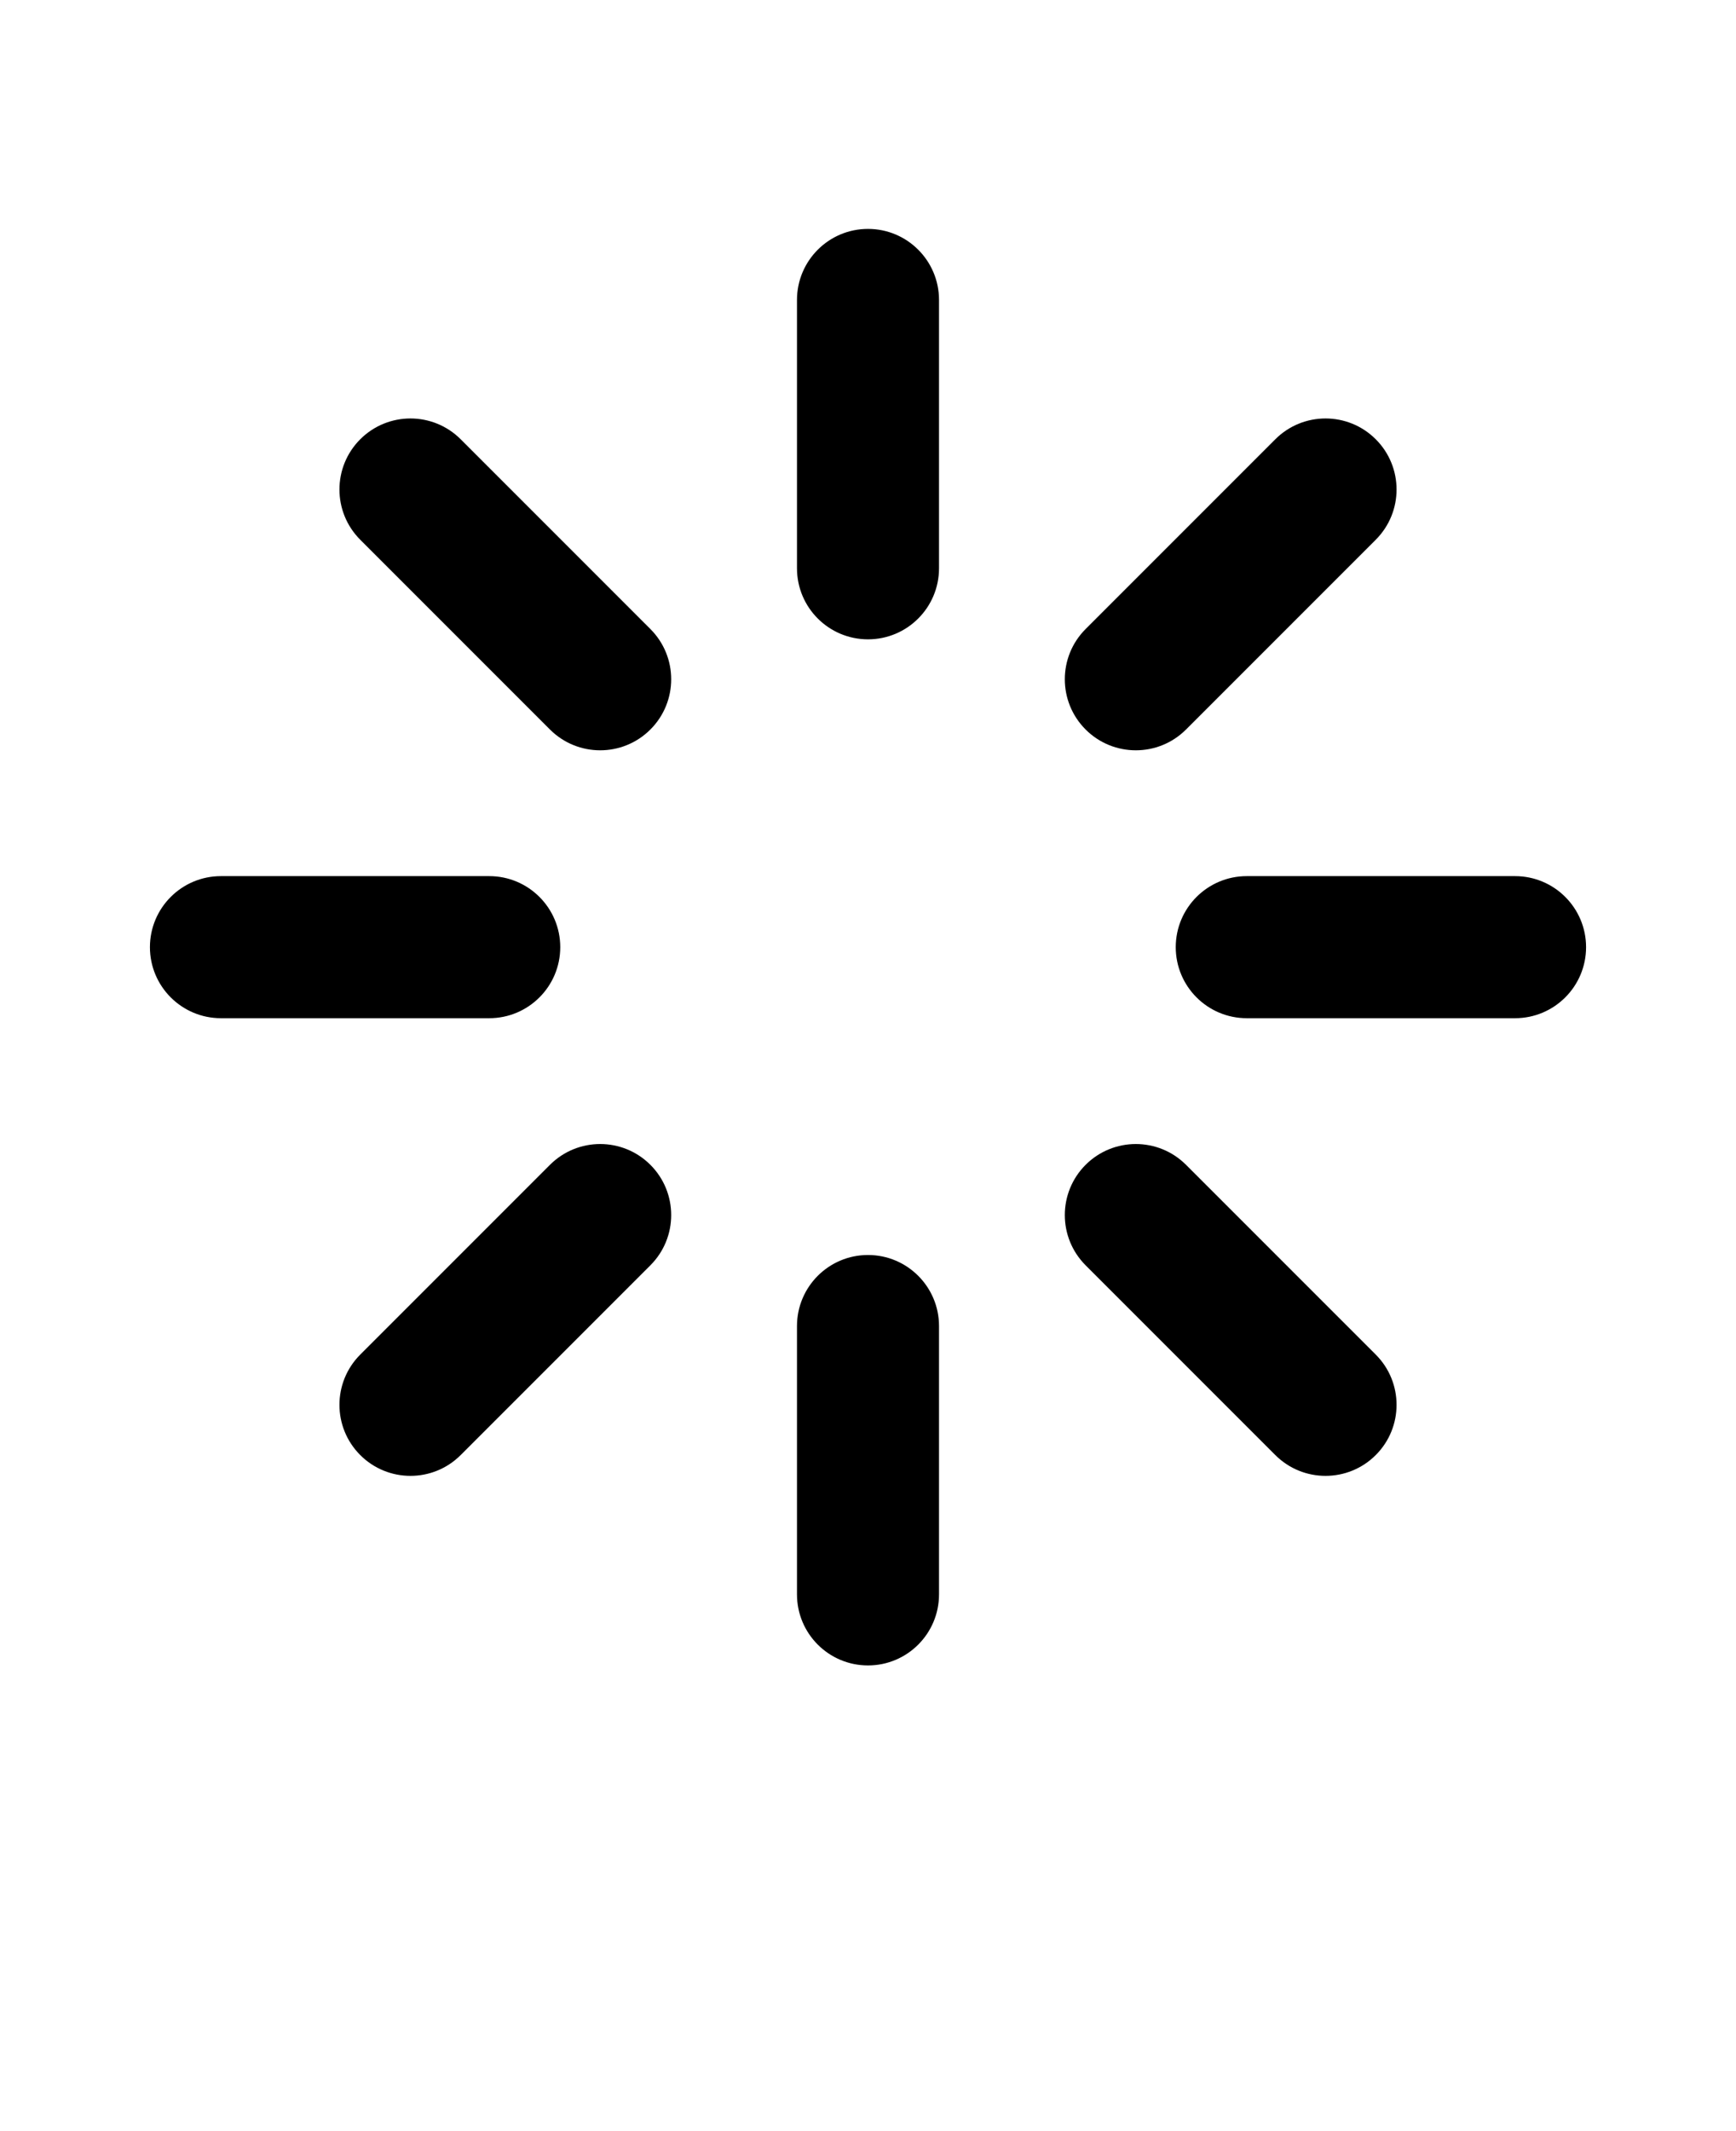 <svg xmlns="http://www.w3.org/2000/svg" xmlns:xlink="http://www.w3.org/1999/xlink" viewBox="-5.0 -10.0 110.0 135.0" version="1.1" x="0px" y="0px"><title>loader</title><desc>Created with Sketch.</desc><g stroke="currentColor" stroke-width="1" fill="none" fill-rule="evenodd"><path d="M9,46 L26,46 C28.209,46 30,47.791 30,50 C30,52.209 28.209,54 26,54 L9,54 C6.791,54 5,52.209 5,50 C5,47.791 6.791,46 9,46 Z M74,46 L91,46 C93.209,46 95,47.791 95,50 C95,52.209 93.209,54 91,54 L74,54 C71.791,54 70,52.209 70,50 C70,47.791 71.791,46 74,46 Z M54,9 L54,26 C54,28.209 52.209,30 50,30 C47.791,30 46,28.209 46,26 L46,9 C46,6.791 47.791,5 50,5 C52.209,5 54,6.791 54,9 Z M54,74 L54,91 C54,93.209 52.209,95 50,95 C47.791,95 46,93.209 46,91 L46,74 C46,71.791 47.791,70 50,70 C52.209,70 54,71.791 54,74 Z M18.18,76.163 L30.201,64.142 C31.763,62.58 34.296,62.58 35.858,64.142 C37.42,65.704 37.42,68.237 35.858,69.799 L23.837,81.82 C22.275,83.382 19.742,83.382 18.18,81.82 C16.618,80.258 16.618,77.725 18.18,76.163 Z M64.142,30.201 L76.163,18.18 C77.725,16.618 80.258,16.618 81.82,18.18 C83.382,19.742 83.382,22.275 81.82,23.837 L69.799,35.858 C68.237,37.42 65.704,37.42 64.142,35.858 C62.58,34.296 62.58,31.763 64.142,30.201 Z M23.837,18.18 L35.858,30.201 C37.42,31.763 37.42,34.296 35.858,35.858 C34.296,37.42 31.763,37.42 30.201,35.858 L18.18,23.837 C16.618,22.275 16.618,19.742 18.18,18.18 C19.742,16.618 22.275,16.618 23.837,18.18 Z M69.799,64.142 L81.82,76.163 C83.382,77.725 83.382,80.258 81.82,81.82 C80.258,83.382 77.725,83.382 76.163,81.82 L64.142,69.799 C62.58,68.237 62.58,65.704 64.142,64.142 C65.704,62.58 68.237,62.58 69.799,64.142 Z" fill="currentColor"/></g></svg>
